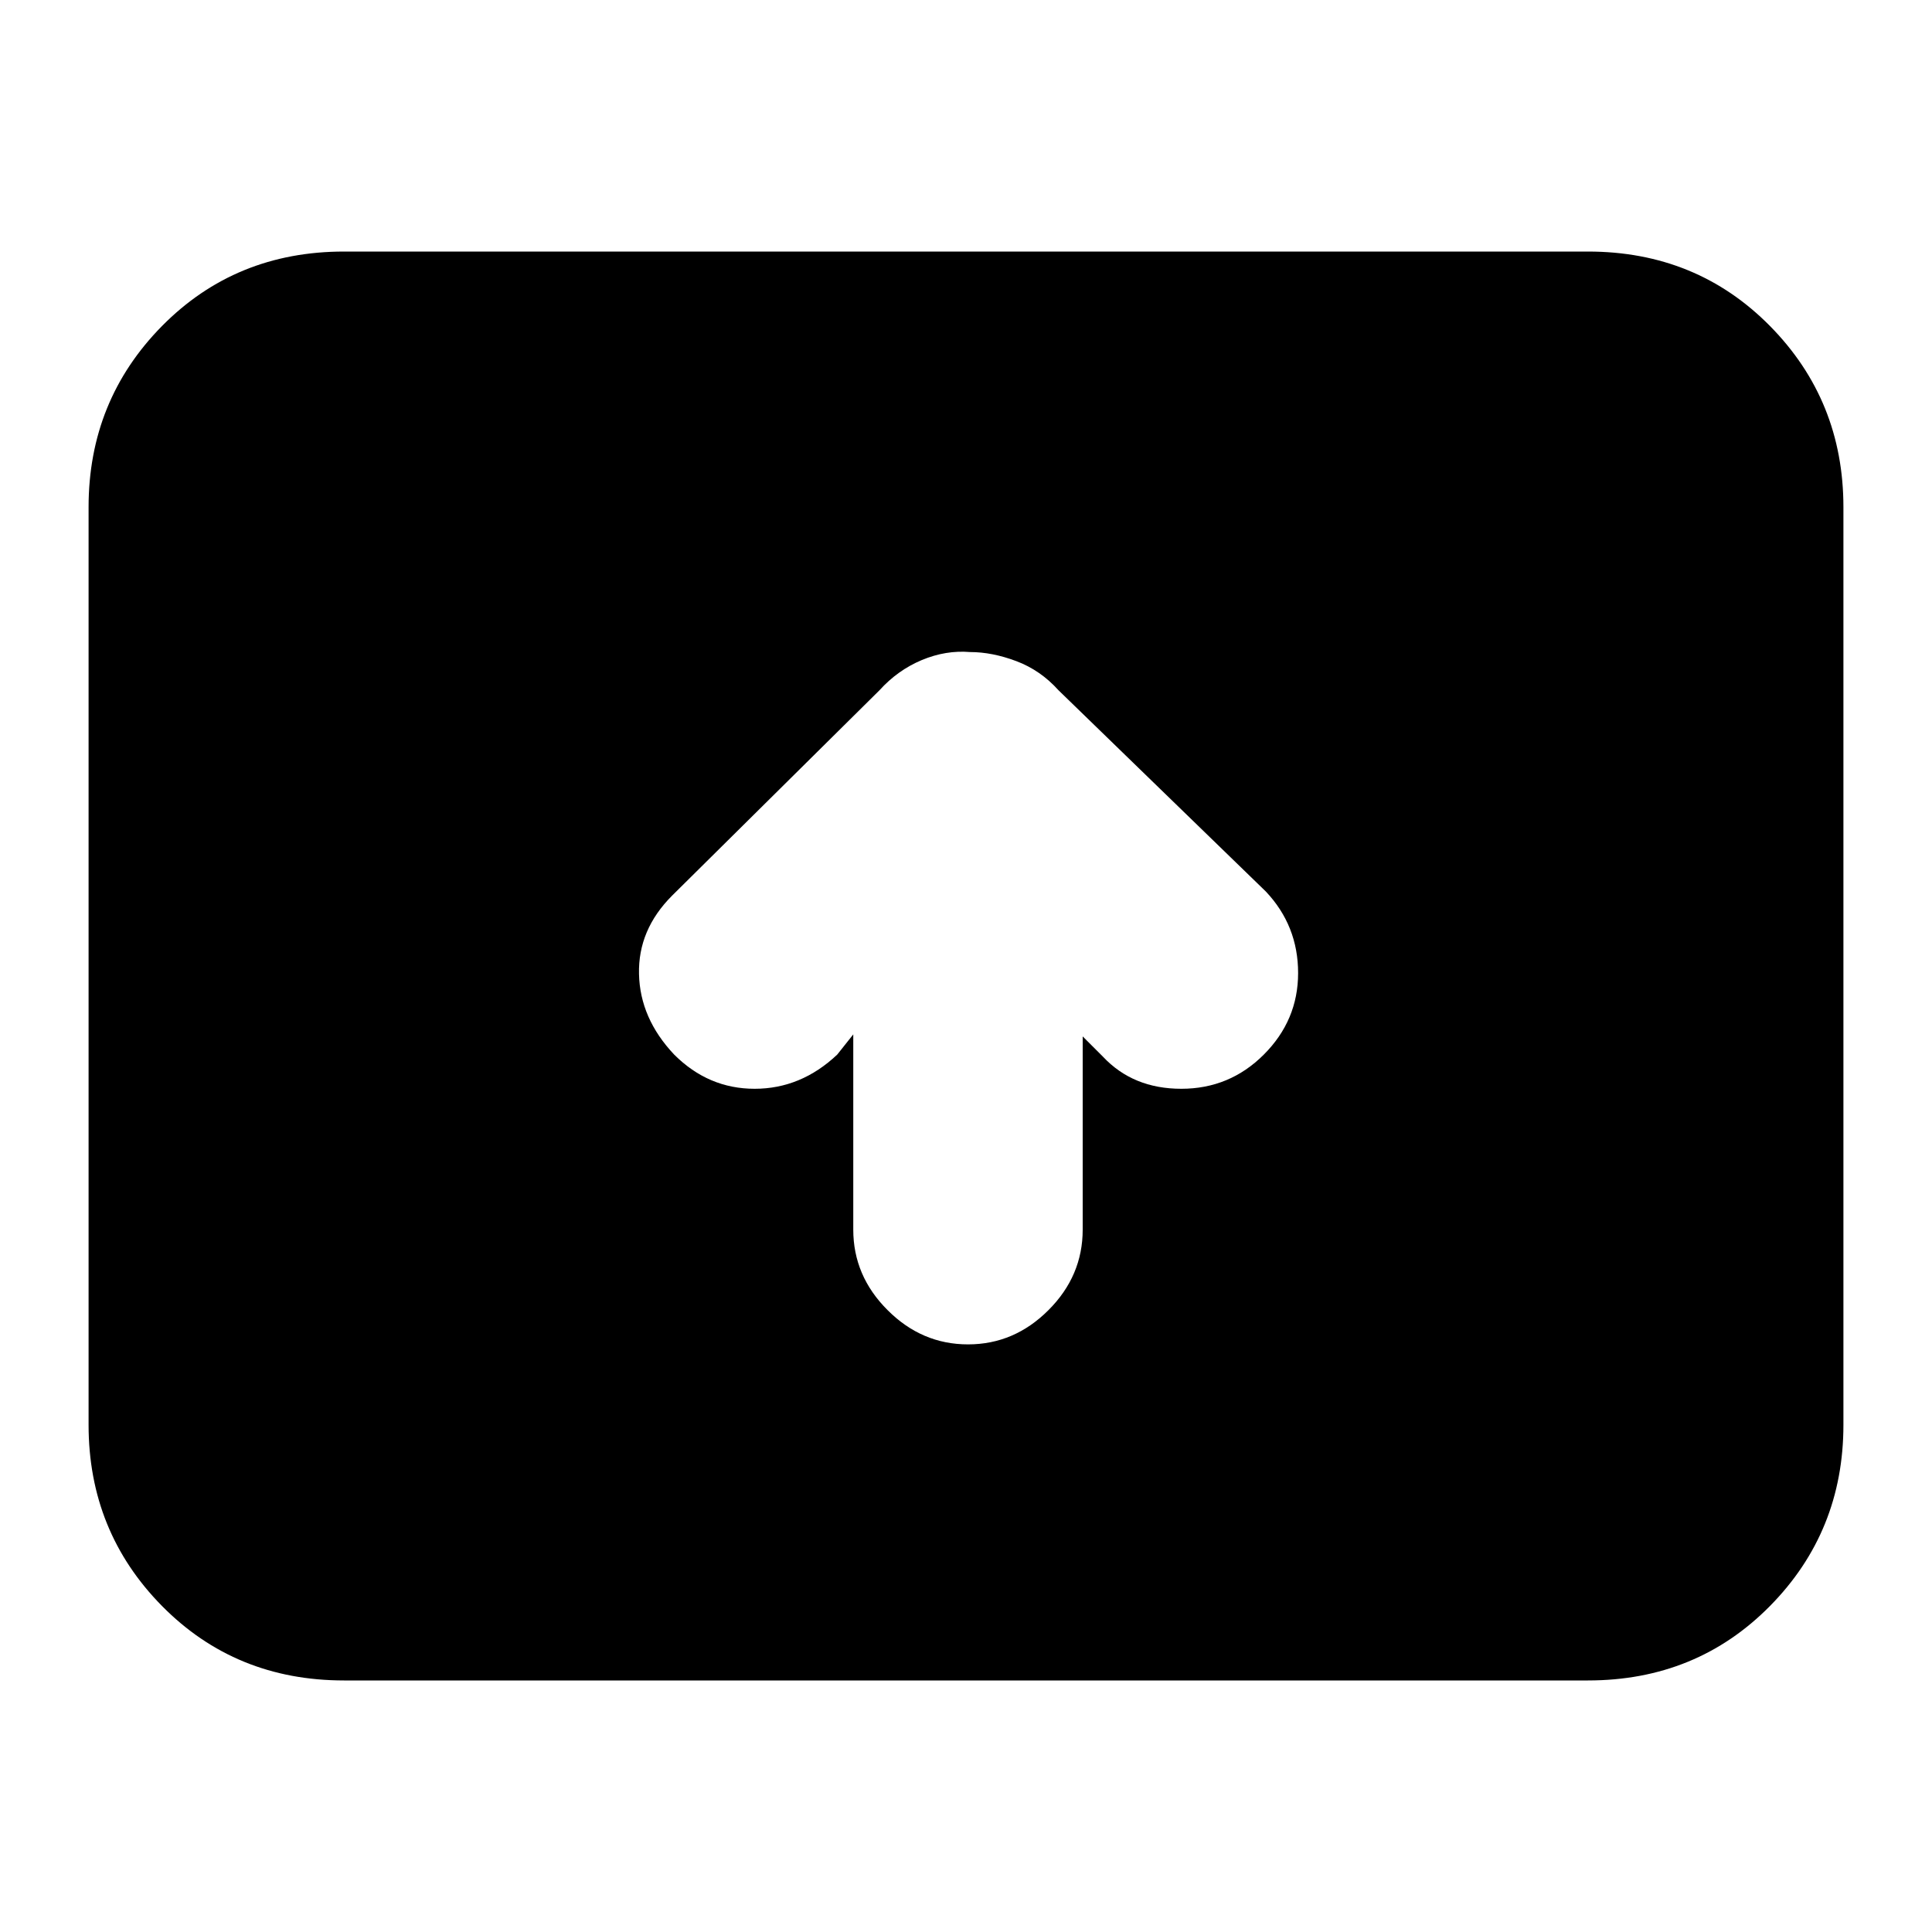 <svg xmlns="http://www.w3.org/2000/svg" height="20" width="20"><path d="M10.021 13.917q.479 0 .833-.355.354-.354.354-.833v-2l.209.209q.312.333.812.333t.854-.354q.355-.355.355-.844 0-.49-.334-.844l-2.146-2.083q-.187-.208-.437-.302t-.479-.094q-.25-.021-.5.083-.25.105-.438.313L6.958 9.271q-.354.354-.343.812.01.459.364.834.354.354.833.354.48 0 .855-.354l.166-.209v2.021q0 .479.355.833.354.355.833.355Zm-6.459 3.479q-1.124 0-1.885-.771-.76-.771-.76-1.875v-9.5q0-1.104.76-1.875.761-.771 1.885-.771h12.876q1.124 0 1.885.771.76.771.76 1.875v9.5q0 1.104-.76 1.875-.761.771-1.885.771Z"/></svg>
